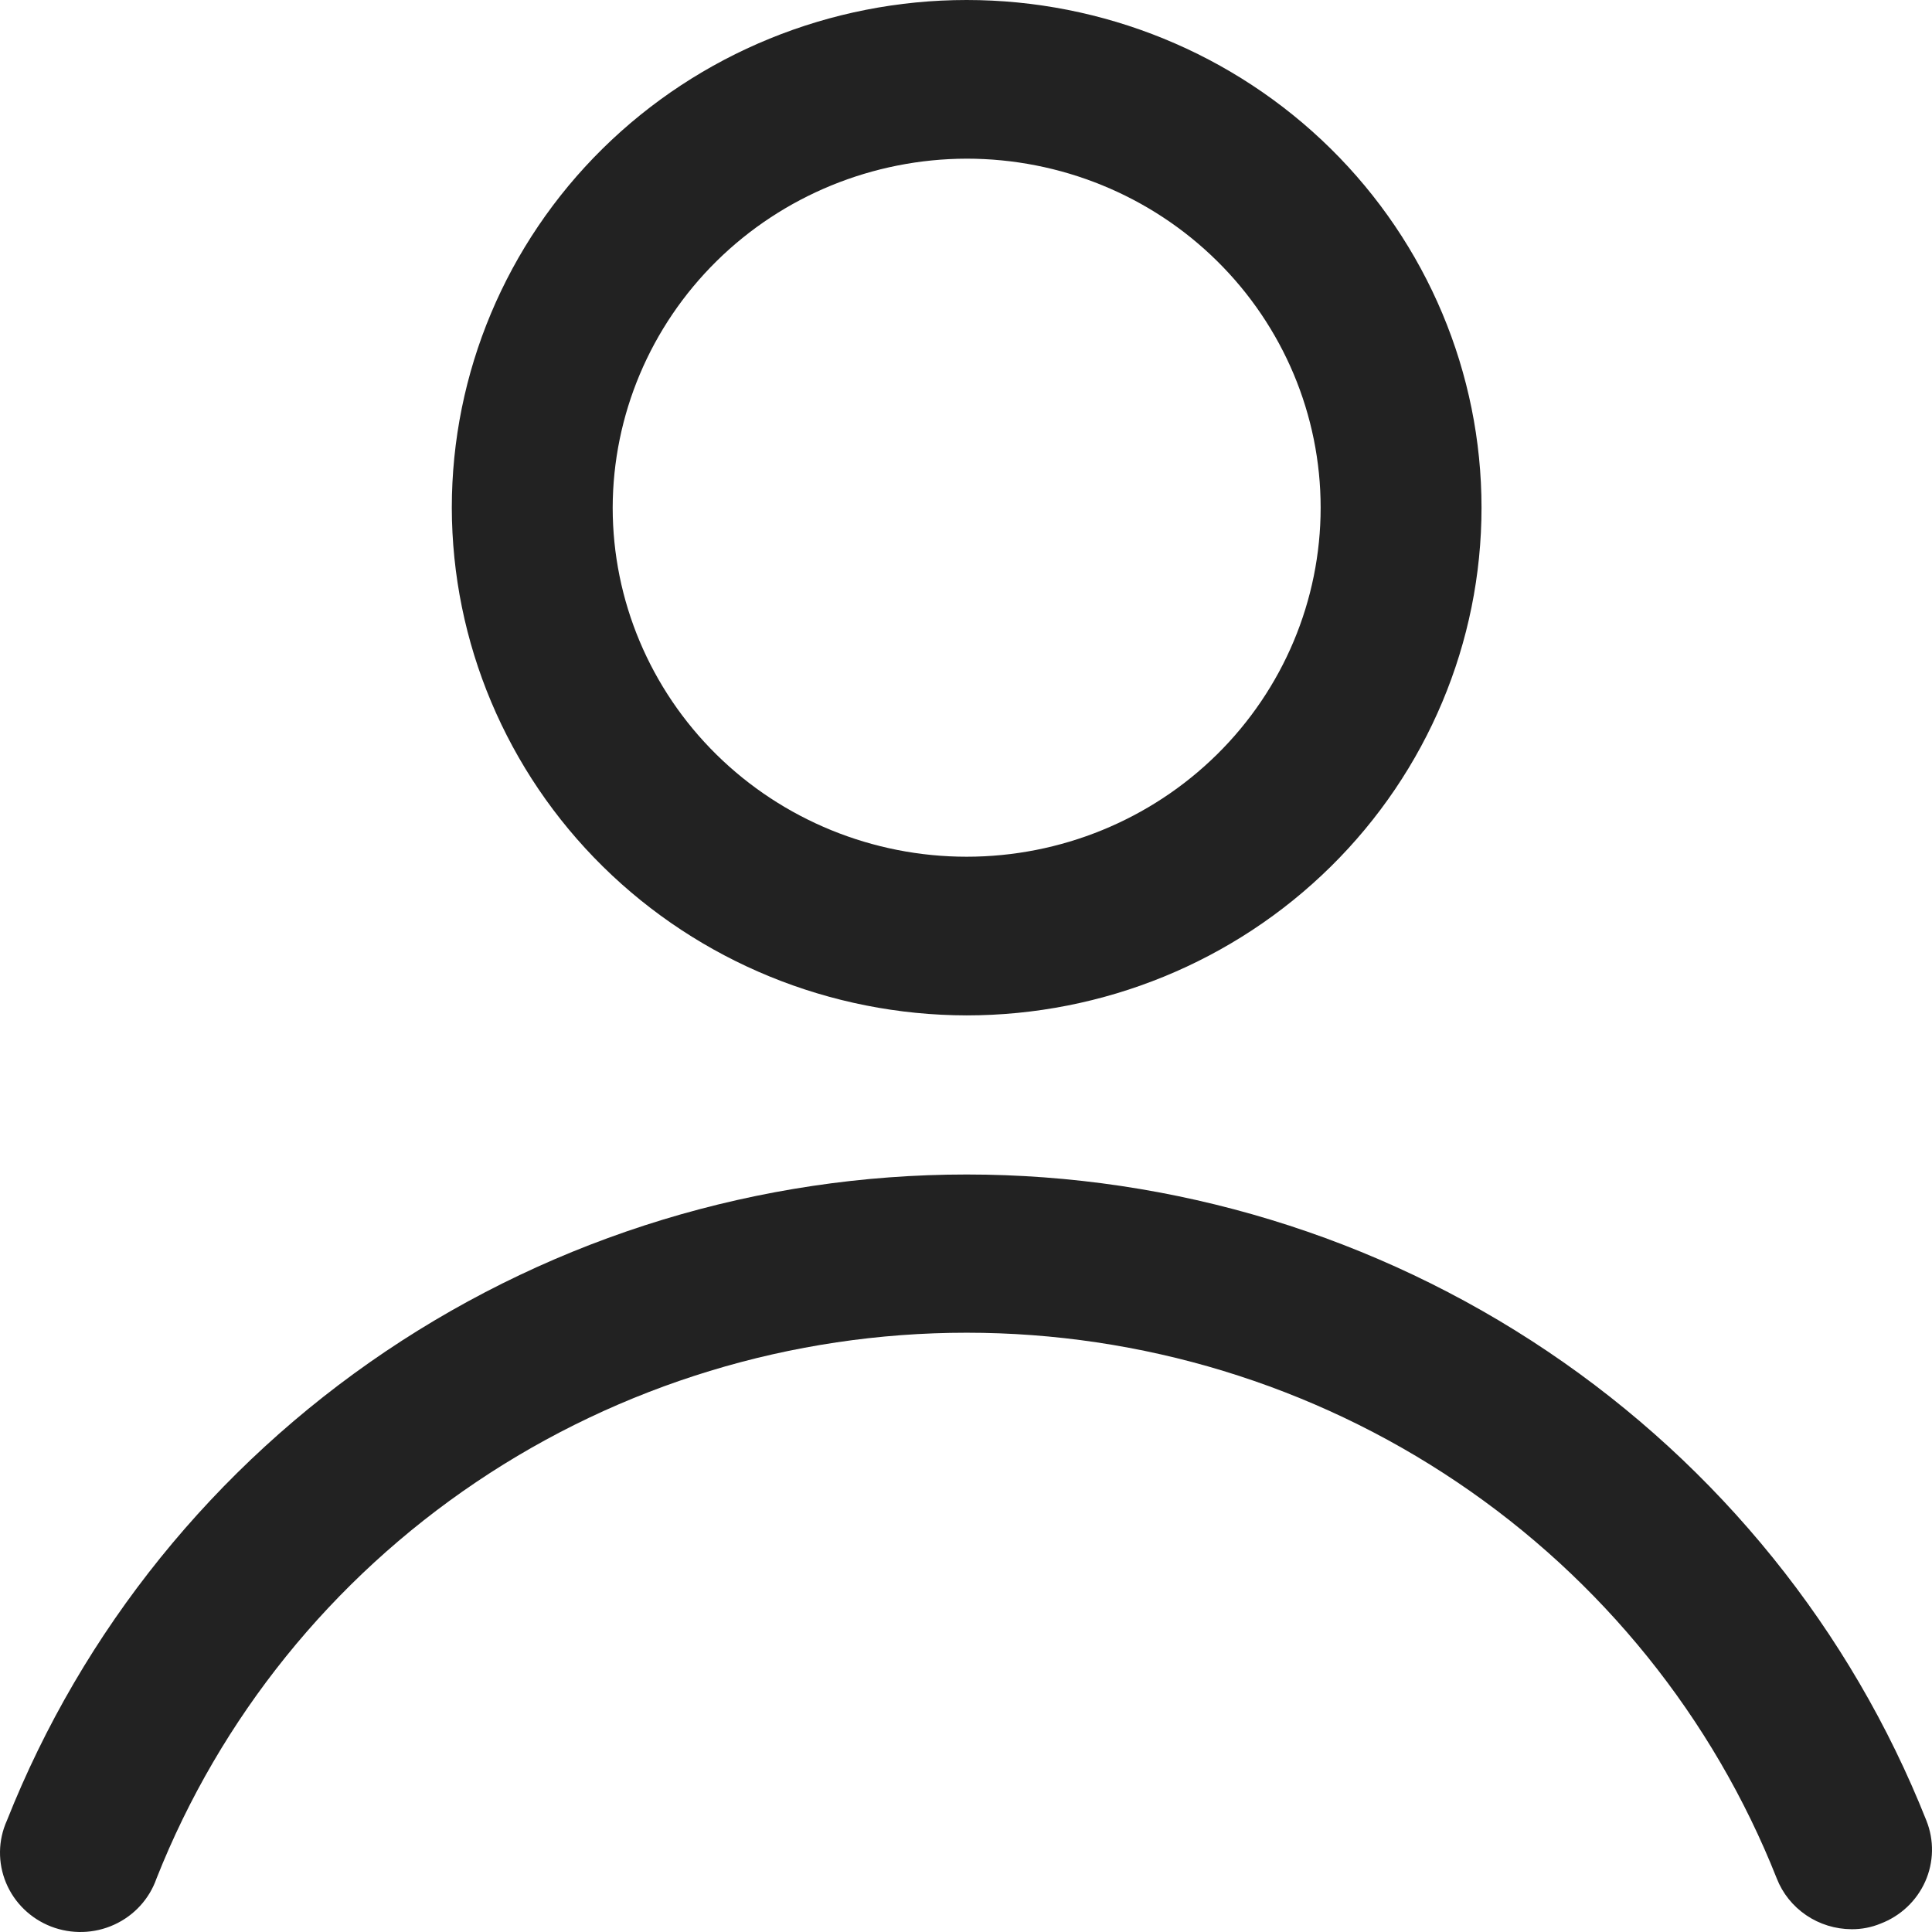 <svg width="48" height="48" viewBox="0 0 48 48" fill="none" xmlns="http://www.w3.org/2000/svg">
<path d="M47.86 45.23C45.984 40.5 42.705 36.438 38.451 33.575C34.197 30.712 29.167 29.18 24.016 29.18C18.865 29.18 13.835 30.712 9.581 33.575C5.327 36.439 2.048 40.501 0.172 45.23C-0.05 45.722 -0.057 46.281 0.15 46.778C0.357 47.275 0.761 47.667 1.268 47.864C1.776 48.06 2.343 48.044 2.837 47.818C3.332 47.593 3.712 47.177 3.889 46.669C5.471 42.674 8.237 39.243 11.828 36.824C15.419 34.405 19.667 33.111 24.016 33.111C28.365 33.111 32.613 34.405 36.203 36.824C39.794 39.243 42.561 42.674 44.143 46.669C44.288 47.04 44.543 47.358 44.875 47.583C45.206 47.808 45.599 47.929 46.002 47.931C46.248 47.933 46.493 47.886 46.721 47.792C47.218 47.603 47.618 47.226 47.832 46.745C48.046 46.264 48.056 45.719 47.86 45.23L47.86 45.23ZM24.016 25.227C27.409 25.227 30.662 23.898 33.061 21.532C35.46 19.167 36.808 15.959 36.808 12.613C36.808 9.268 35.46 6.06 33.061 3.694C30.662 1.329 27.409 0 24.016 0C20.624 0 17.37 1.329 14.971 3.694C12.572 6.06 11.225 9.268 11.225 12.613C11.23 15.957 12.579 19.163 14.977 21.527C17.375 23.891 20.625 25.222 24.016 25.227ZM24.016 3.942C26.349 3.942 28.586 4.855 30.235 6.482C31.884 8.108 32.811 10.313 32.811 12.613C32.811 14.913 31.884 17.119 30.235 18.745C28.586 20.371 26.349 21.285 24.016 21.285C21.684 21.285 19.447 20.371 17.798 18.745C16.149 17.119 15.222 14.913 15.222 12.613C15.227 10.315 16.155 8.113 17.804 6.487C19.452 4.862 21.686 3.947 24.016 3.942V3.942Z" fill="#222222"/>
</svg>
